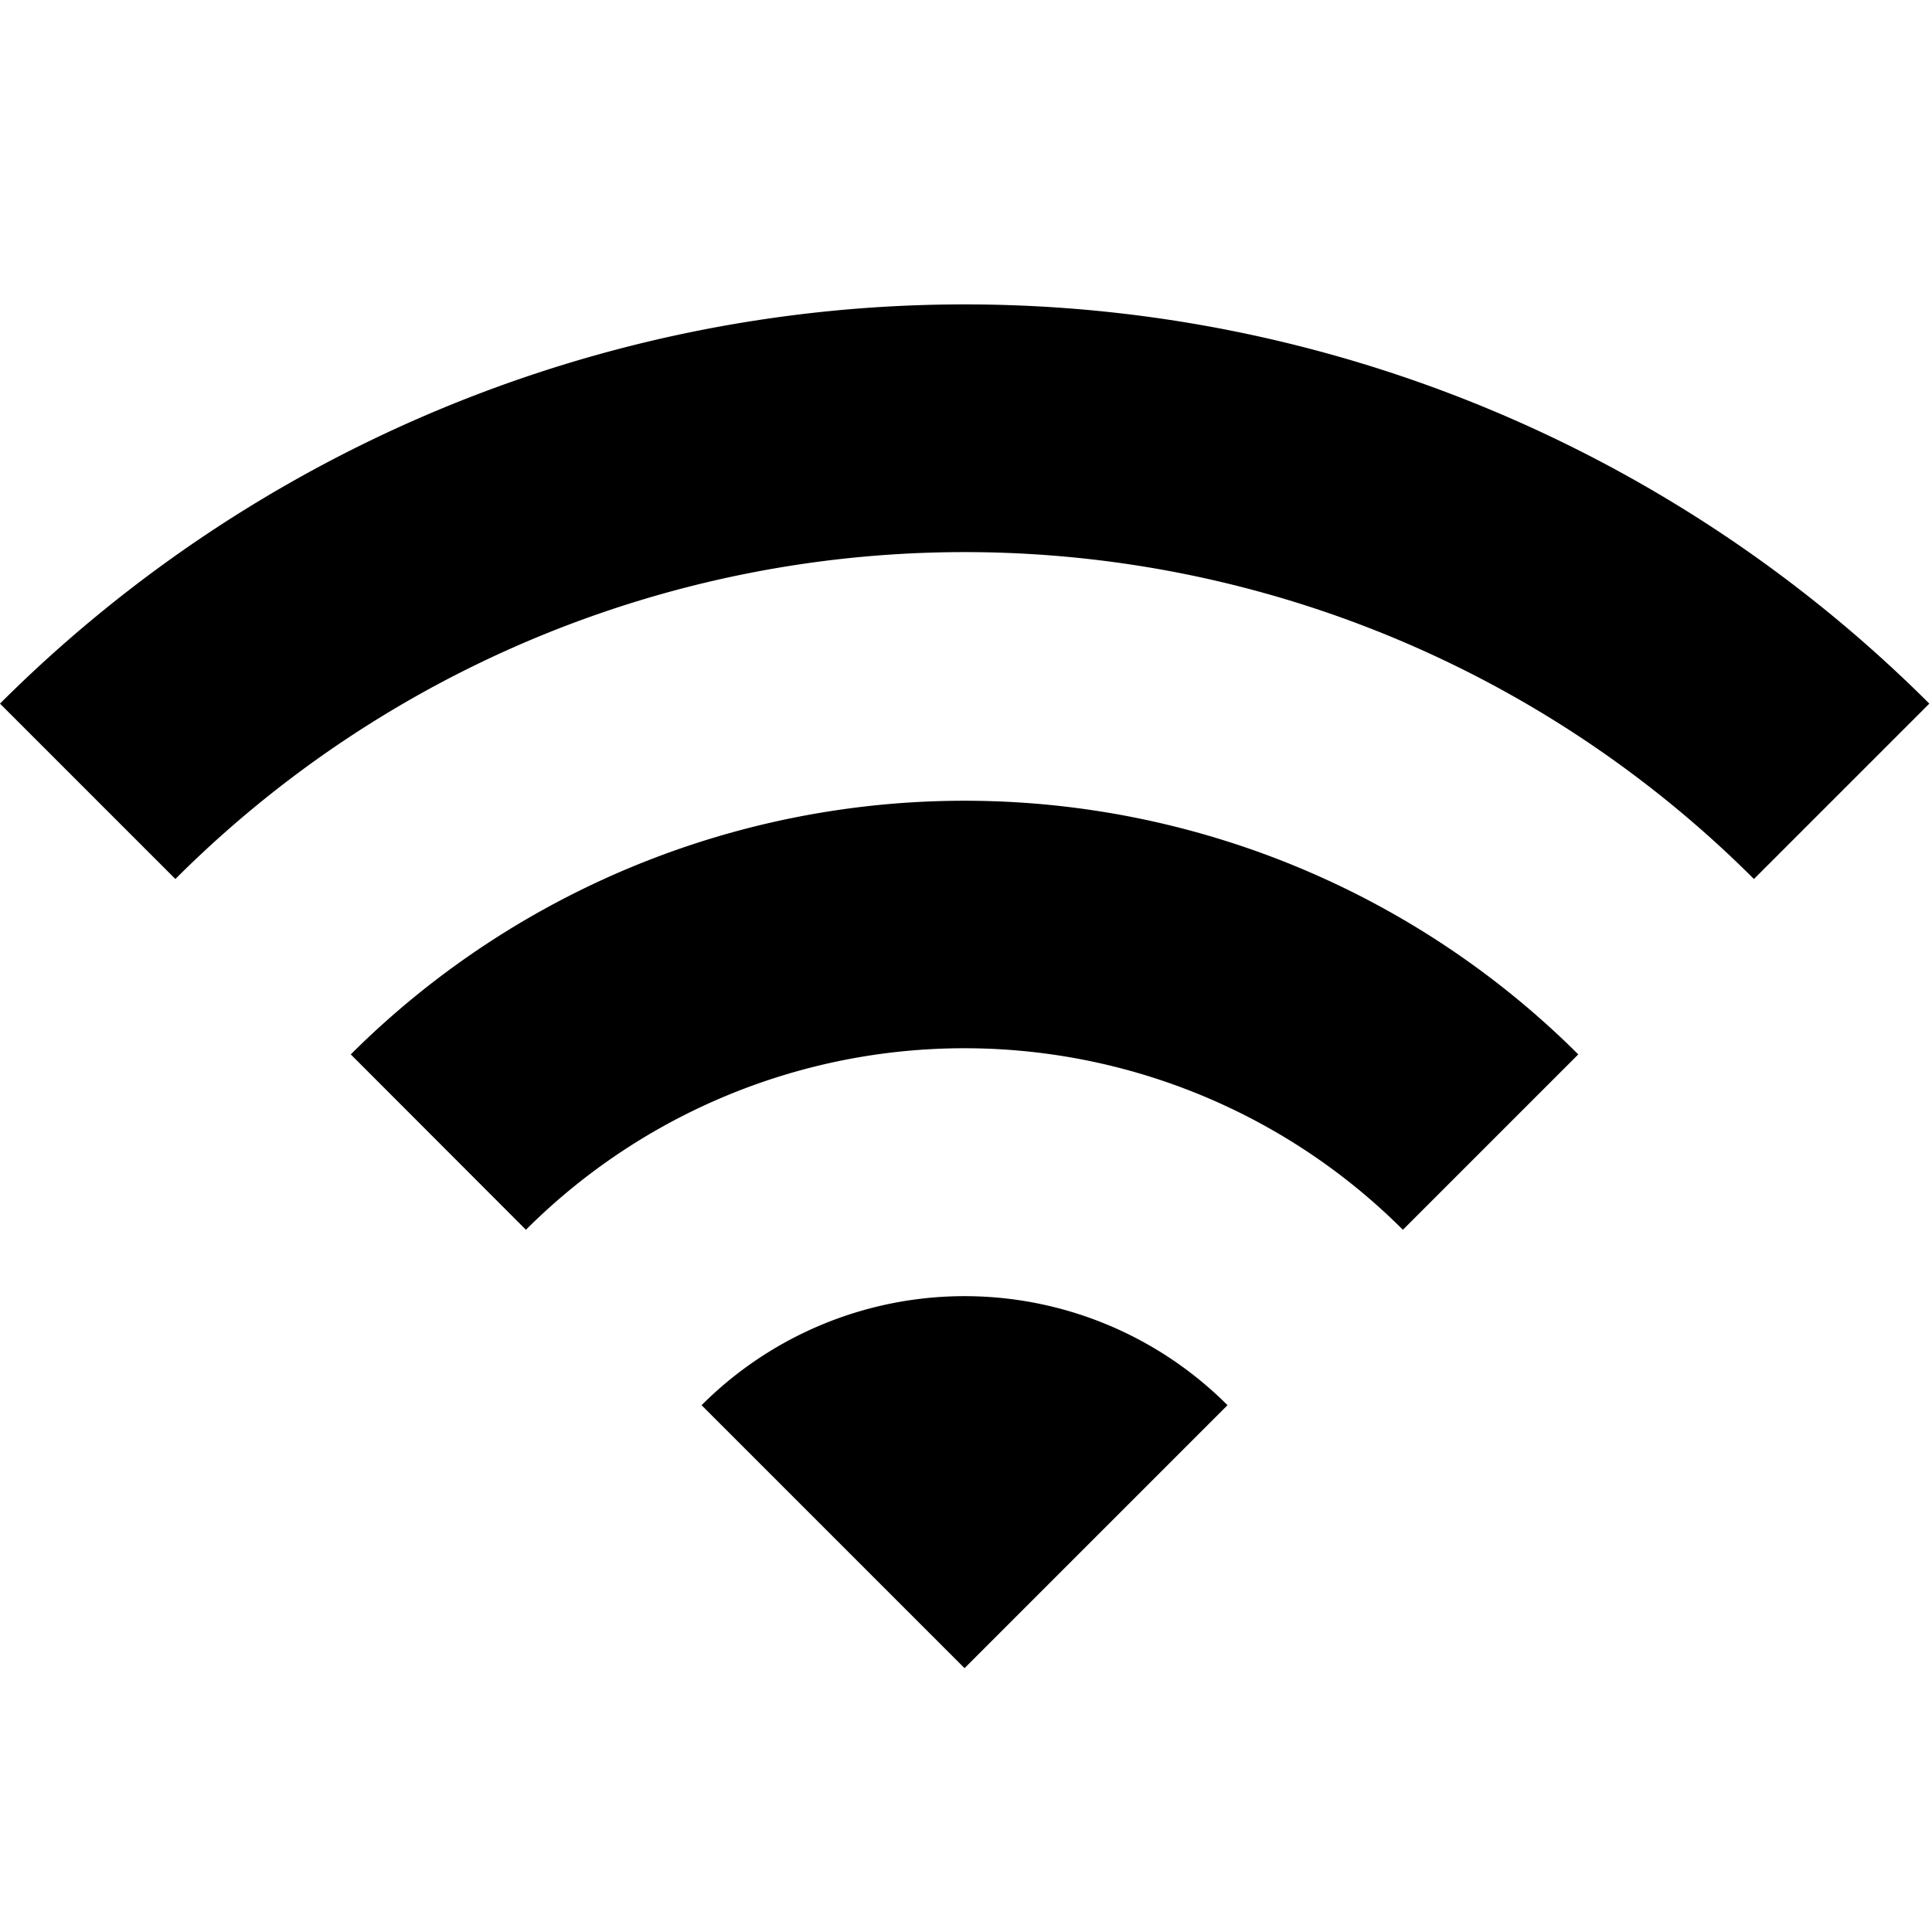 <svg id="icon_wifi" data-name="icon / wifi" xmlns="http://www.w3.org/2000/svg" width="36" height="36" viewBox="0 0 36 36">
  <rect id="frame" width="35.95" height="36" transform="translate(0.05)" fill="none"/>
  <path id="Path_451" data-name="Path 451" d="M1,11.887l3.268,3.268a20.8,20.8,0,0,1,29.414,0l3.268-3.268A25.436,25.436,0,0,0,1,11.887ZM14.073,24.96l4.9,4.9,4.9-4.9A6.924,6.924,0,0,0,14.073,24.96ZM7.536,18.423,10.8,21.691a11.559,11.559,0,0,1,16.341,0l3.268-3.268A16.2,16.2,0,0,0,7.536,18.423Z" transform="translate(-1 1.224)"/>
</svg>
